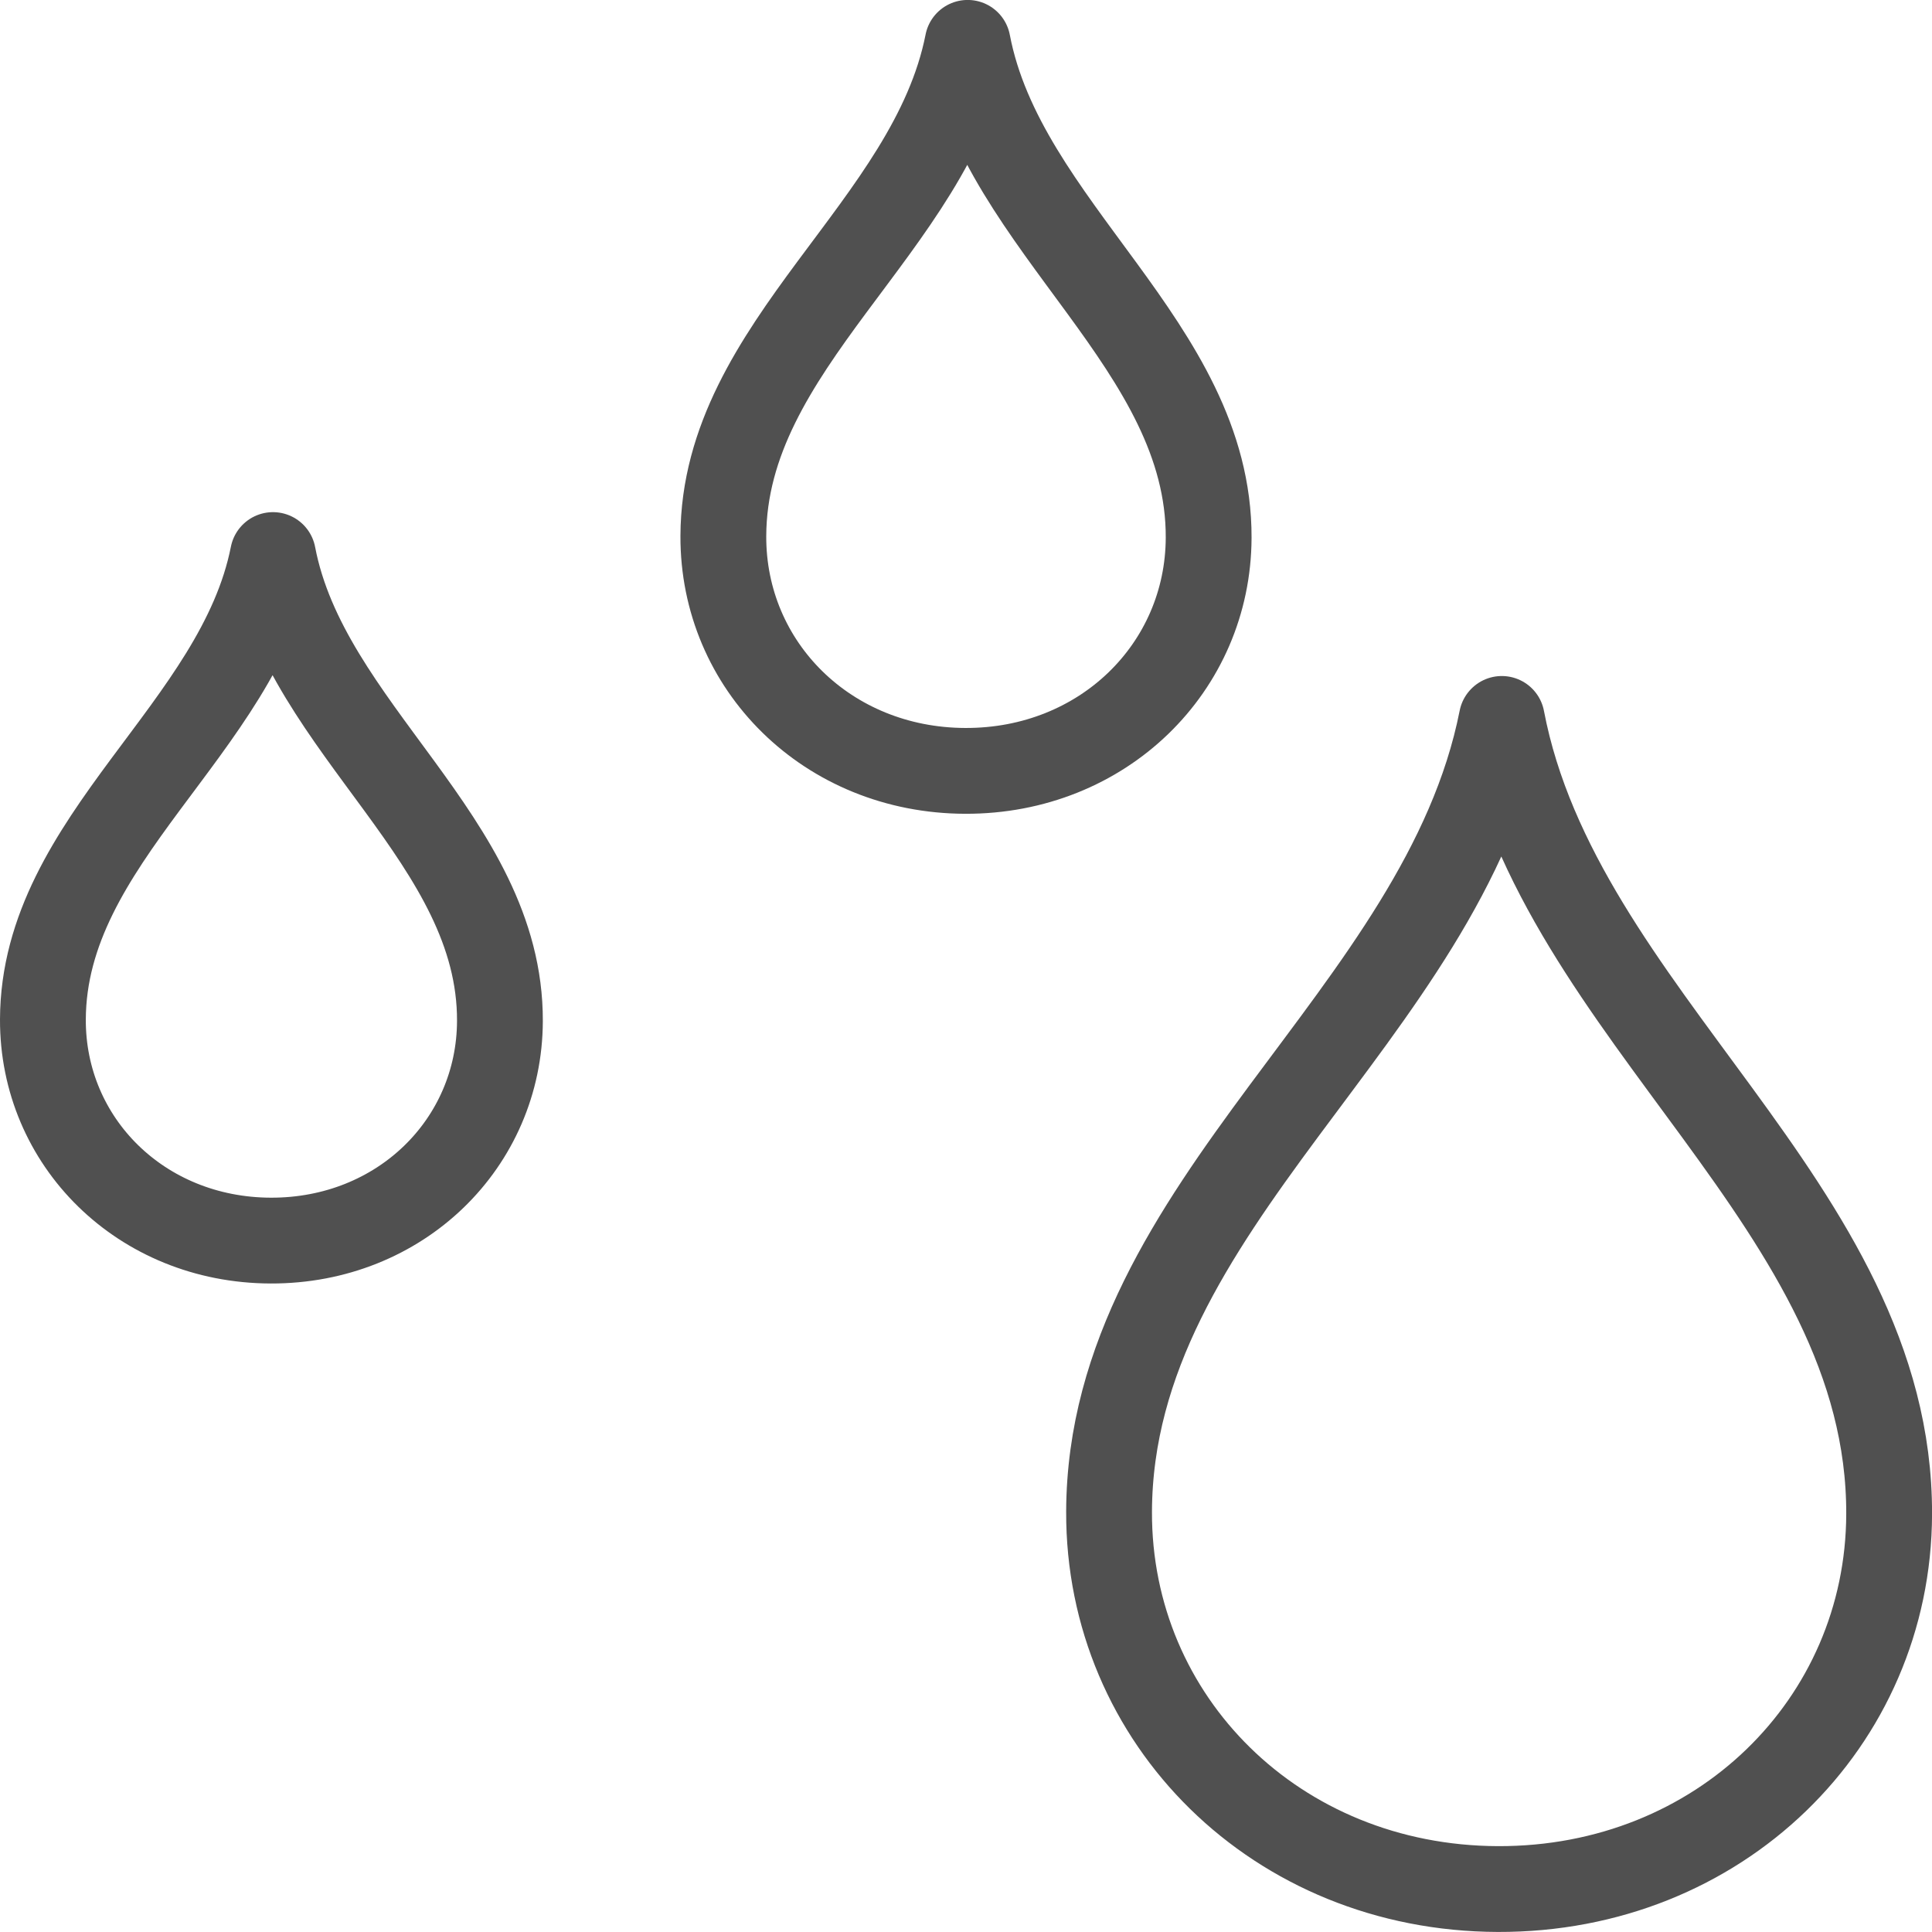 <?xml version="1.0" encoding="UTF-8"?>
<svg id="Ebene_2" data-name="Ebene 2" xmlns="http://www.w3.org/2000/svg" viewBox="0 0 371.5 371.5">
  <defs>
    <style>
      .cls-1 {
        fill: none;
        stroke: #505050;
        stroke-linecap: round;
        stroke-linejoin: round;
        stroke-width: 16.5px;
      }
    </style>
  </defs>
  <g id="Layer">
    <g>
      <path class="cls-1" d="M186.07,8.25c-7.03,35.56-46.86,57.94-46.98,94.83-.09,24.96,20.03,45.07,46.51,45.15,26.48,.09,46.73-19.88,46.81-44.84,.12-36.89-39.55-59.54-46.34-95.15Z"/>
      <path class="cls-1" d="M288.77,138.25c-11.3,57.16-75.32,93.13-75.51,152.42-.14,40.12,32.19,72.43,74.76,72.57,42.56,.14,75.11-31.95,75.24-72.07,.2-59.29-63.57-95.69-74.48-152.93Z"/>
      <path class="cls-1" d="M52.49,106.73c-6.62,33.49-44.13,54.56-44.24,89.3-.08,23.51,18.86,42.44,43.8,42.52,24.94,.08,44-18.72,44.08-42.22,.12-34.74-37.24-56.06-43.64-89.6Z"/>
    </g>
  </g>
</svg>